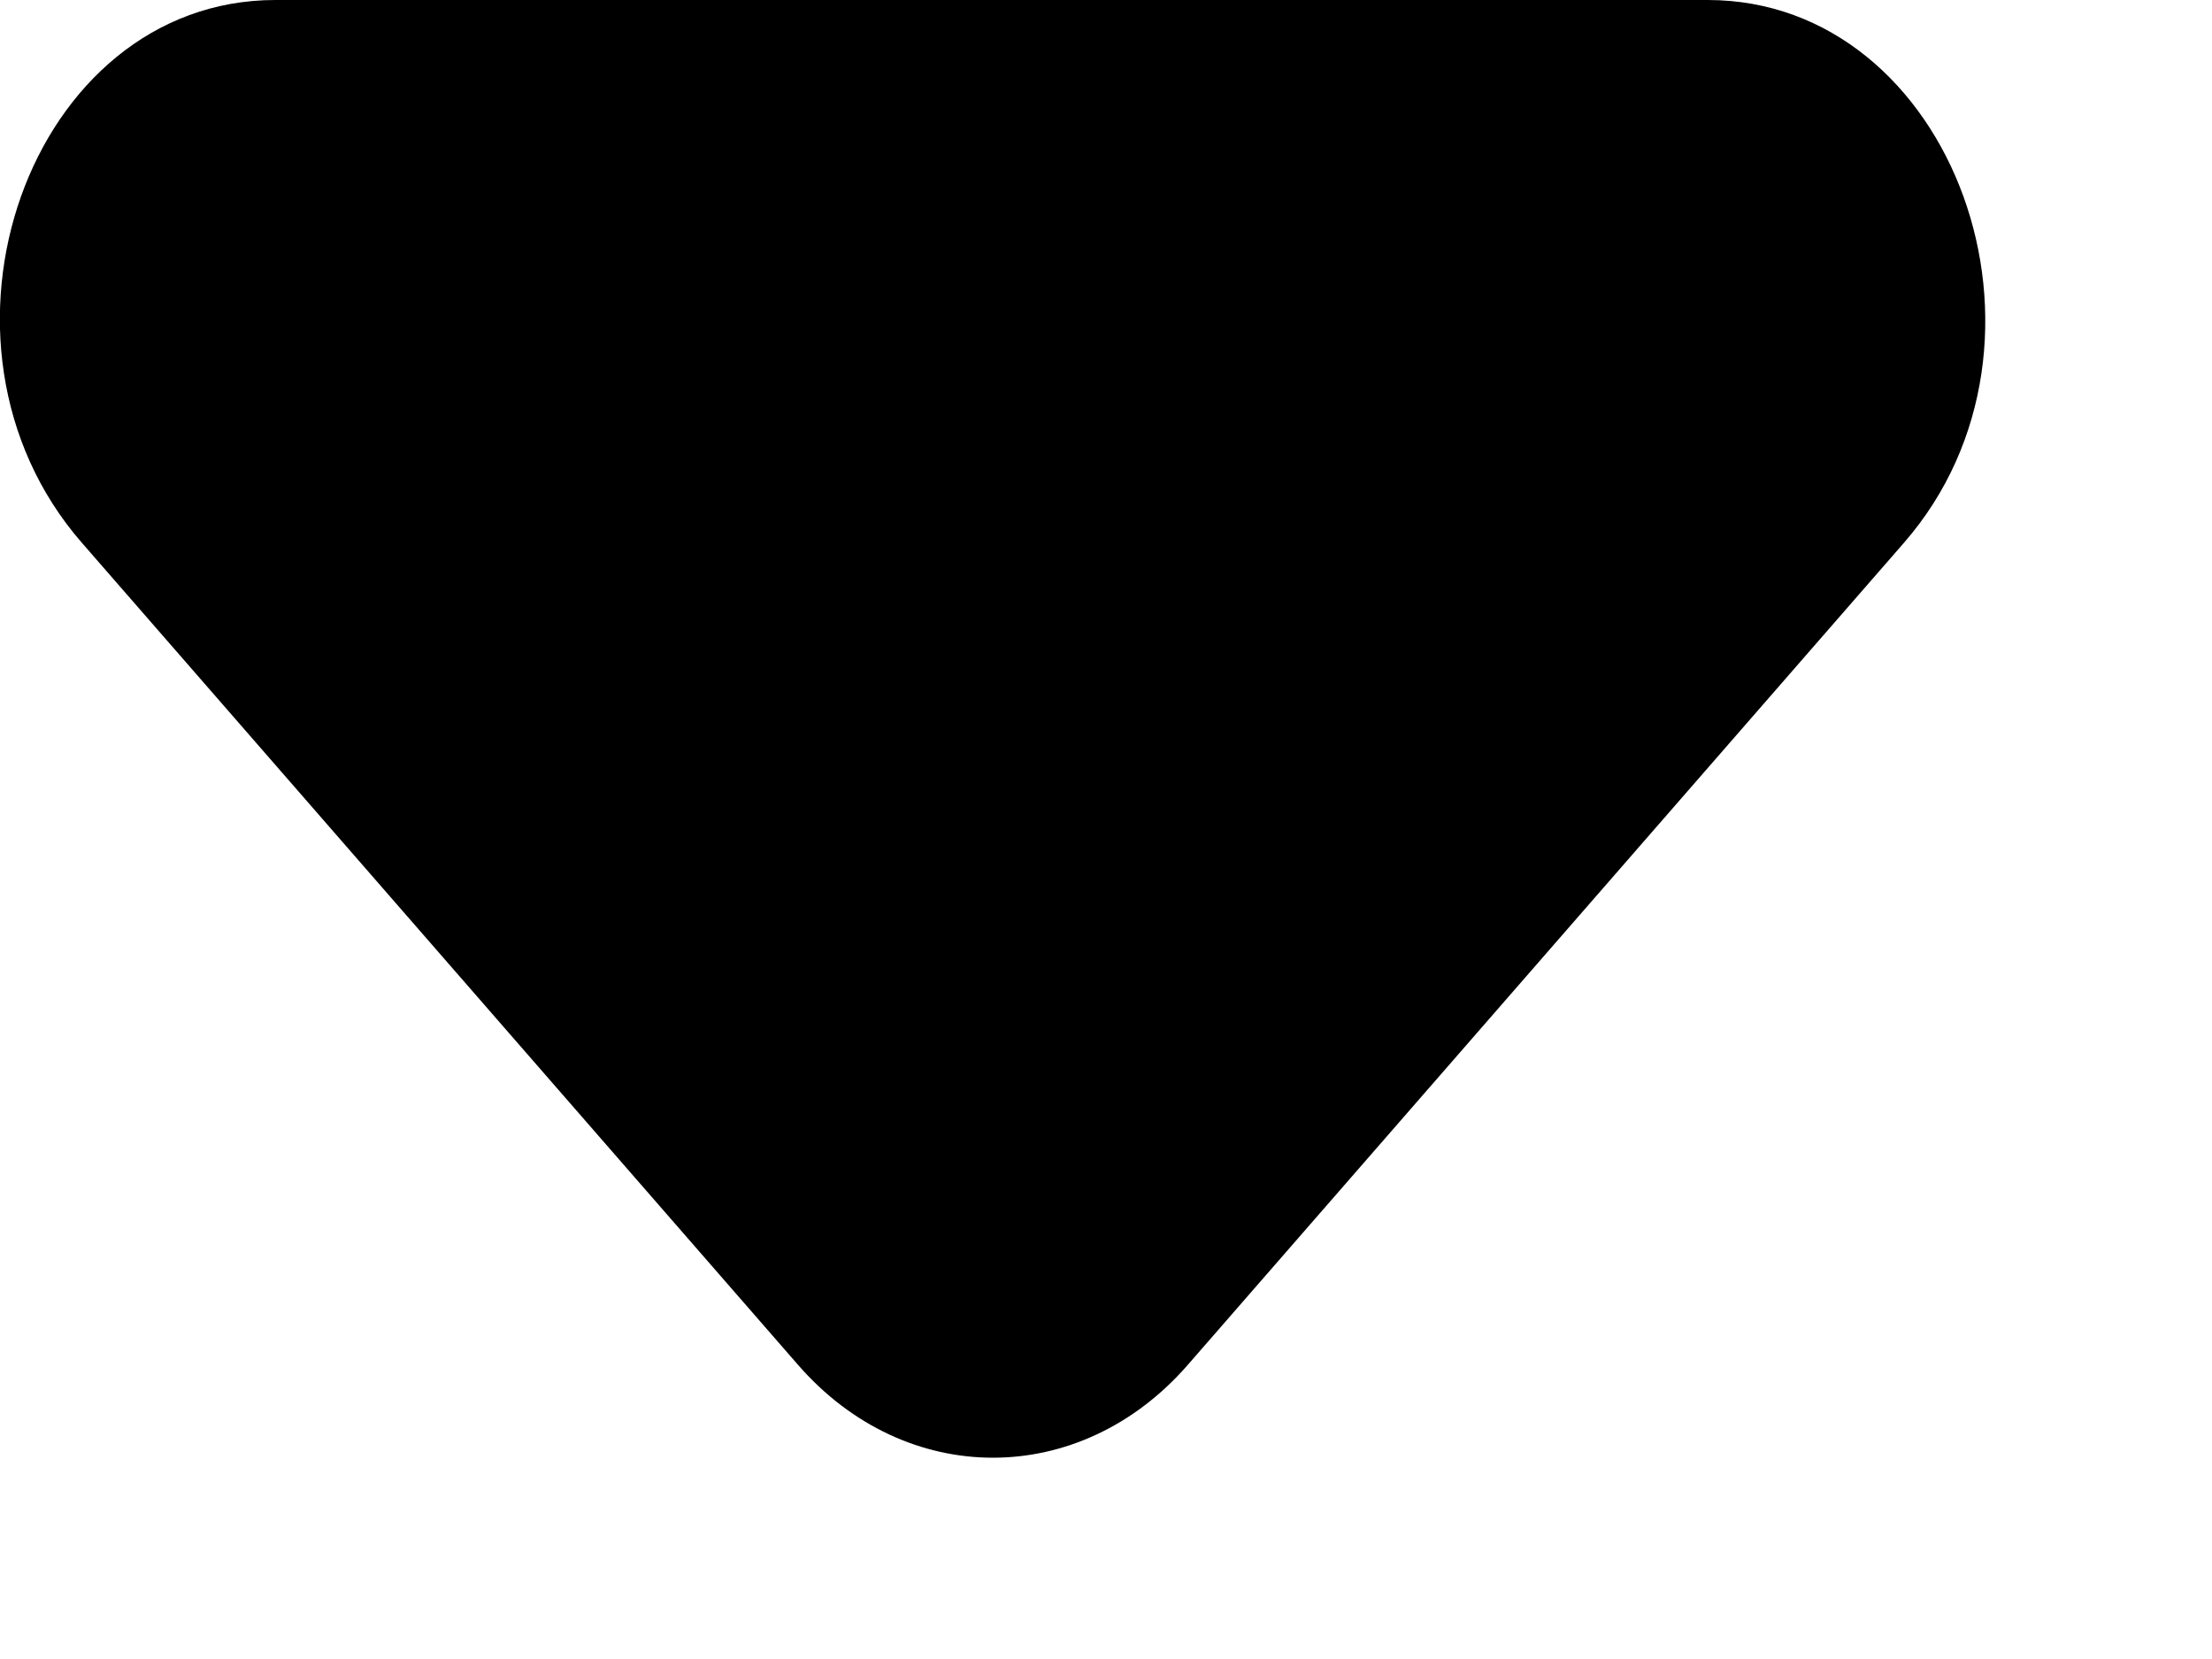 <?xml version="1.0" encoding="UTF-8" standalone="no"?><svg width='8' height='6' viewBox='0 0 8 6' fill='none' xmlns='http://www.w3.org/2000/svg'>
<path d='M0.296 1.963L2.886 4.936C3.276 5.384 3.906 5.384 4.296 4.936L6.886 1.963C7.516 1.24 7.066 0 6.176 0H0.996C0.106 0 -0.334 1.24 0.296 1.963Z' fill='black'/>
</svg>
